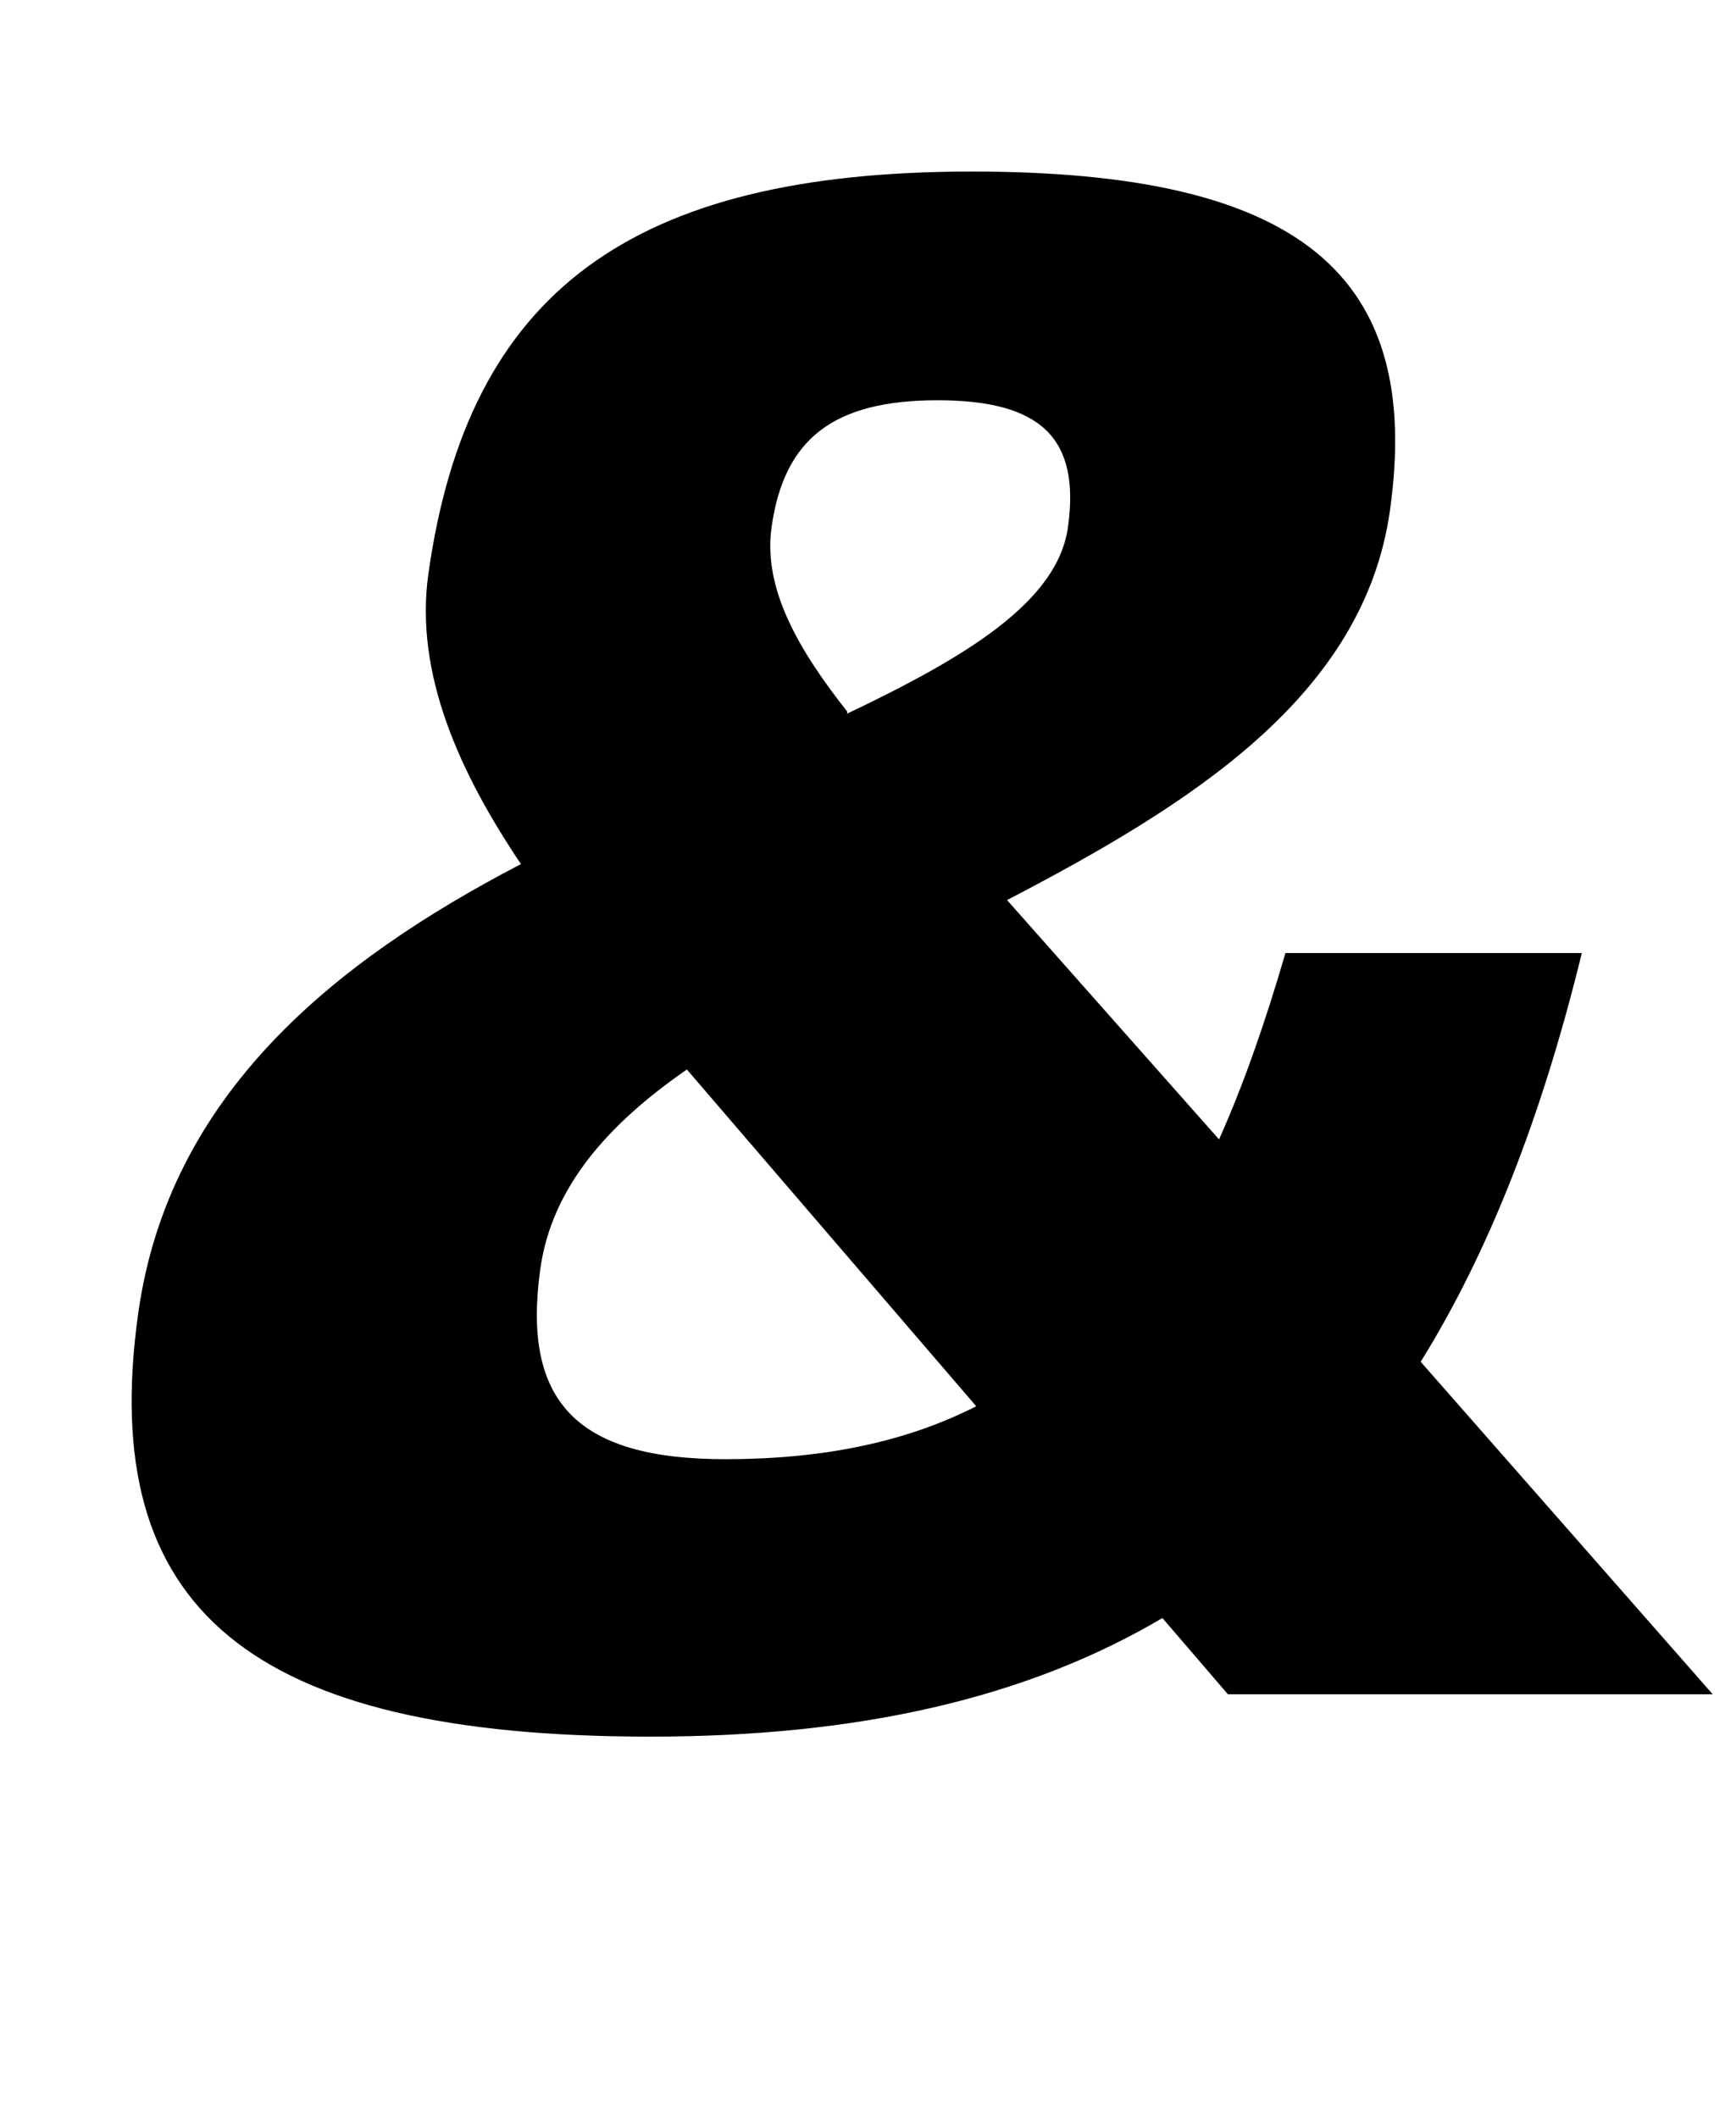 <?xml version="1.0" standalone="no"?>
<!DOCTYPE svg PUBLIC "-//W3C//DTD SVG 1.1//EN" "http://www.w3.org/Graphics/SVG/1.1/DTD/svg11.dtd" >
<svg xmlns="http://www.w3.org/2000/svg" xmlns:xlink="http://www.w3.org/1999/xlink" version="1.1" viewBox="-10 0 820 1000">
  <g transform="matrix(1 0 0 -1 0 800)">
   <path fill="currentColor"
d="M55.3 180c14.48 103 92.32 166 180.78 212c-28.96 43 -50.35 90 -43.739 137c18.69 133 95.7 190 256.7 190c154 0 213.25 -48 197.51 -160c-12.37 -88 -94.54 -139 -180.86 -184l100.12 -113c11.65 26 21.73 55 31.37 88h140
c-18.82 -77 -43.81 -141 -76.12 -193l137.94 -157h-229l-30.94 36c-64.34 -38 -143.87 -56 -241.87 -56c-189 0 -261.57 60 -241.891 200zM451.11 136l-136.66 159c-37.65 -26 -63.87 -56 -69.21 -94c-8.85 -63 17.36 -90 87.36 -90
c46 0 85.12 8 118.51 25zM390.2 464l-0.12 -1c56.79 27 99.44 53 104.36 88c5.9 42 -12.569 60 -61.569 60s-72.53 -18 -78.431 -60c-4.08 -29 12.84 -58 35.76 -87z" />
  </g>

</svg>

